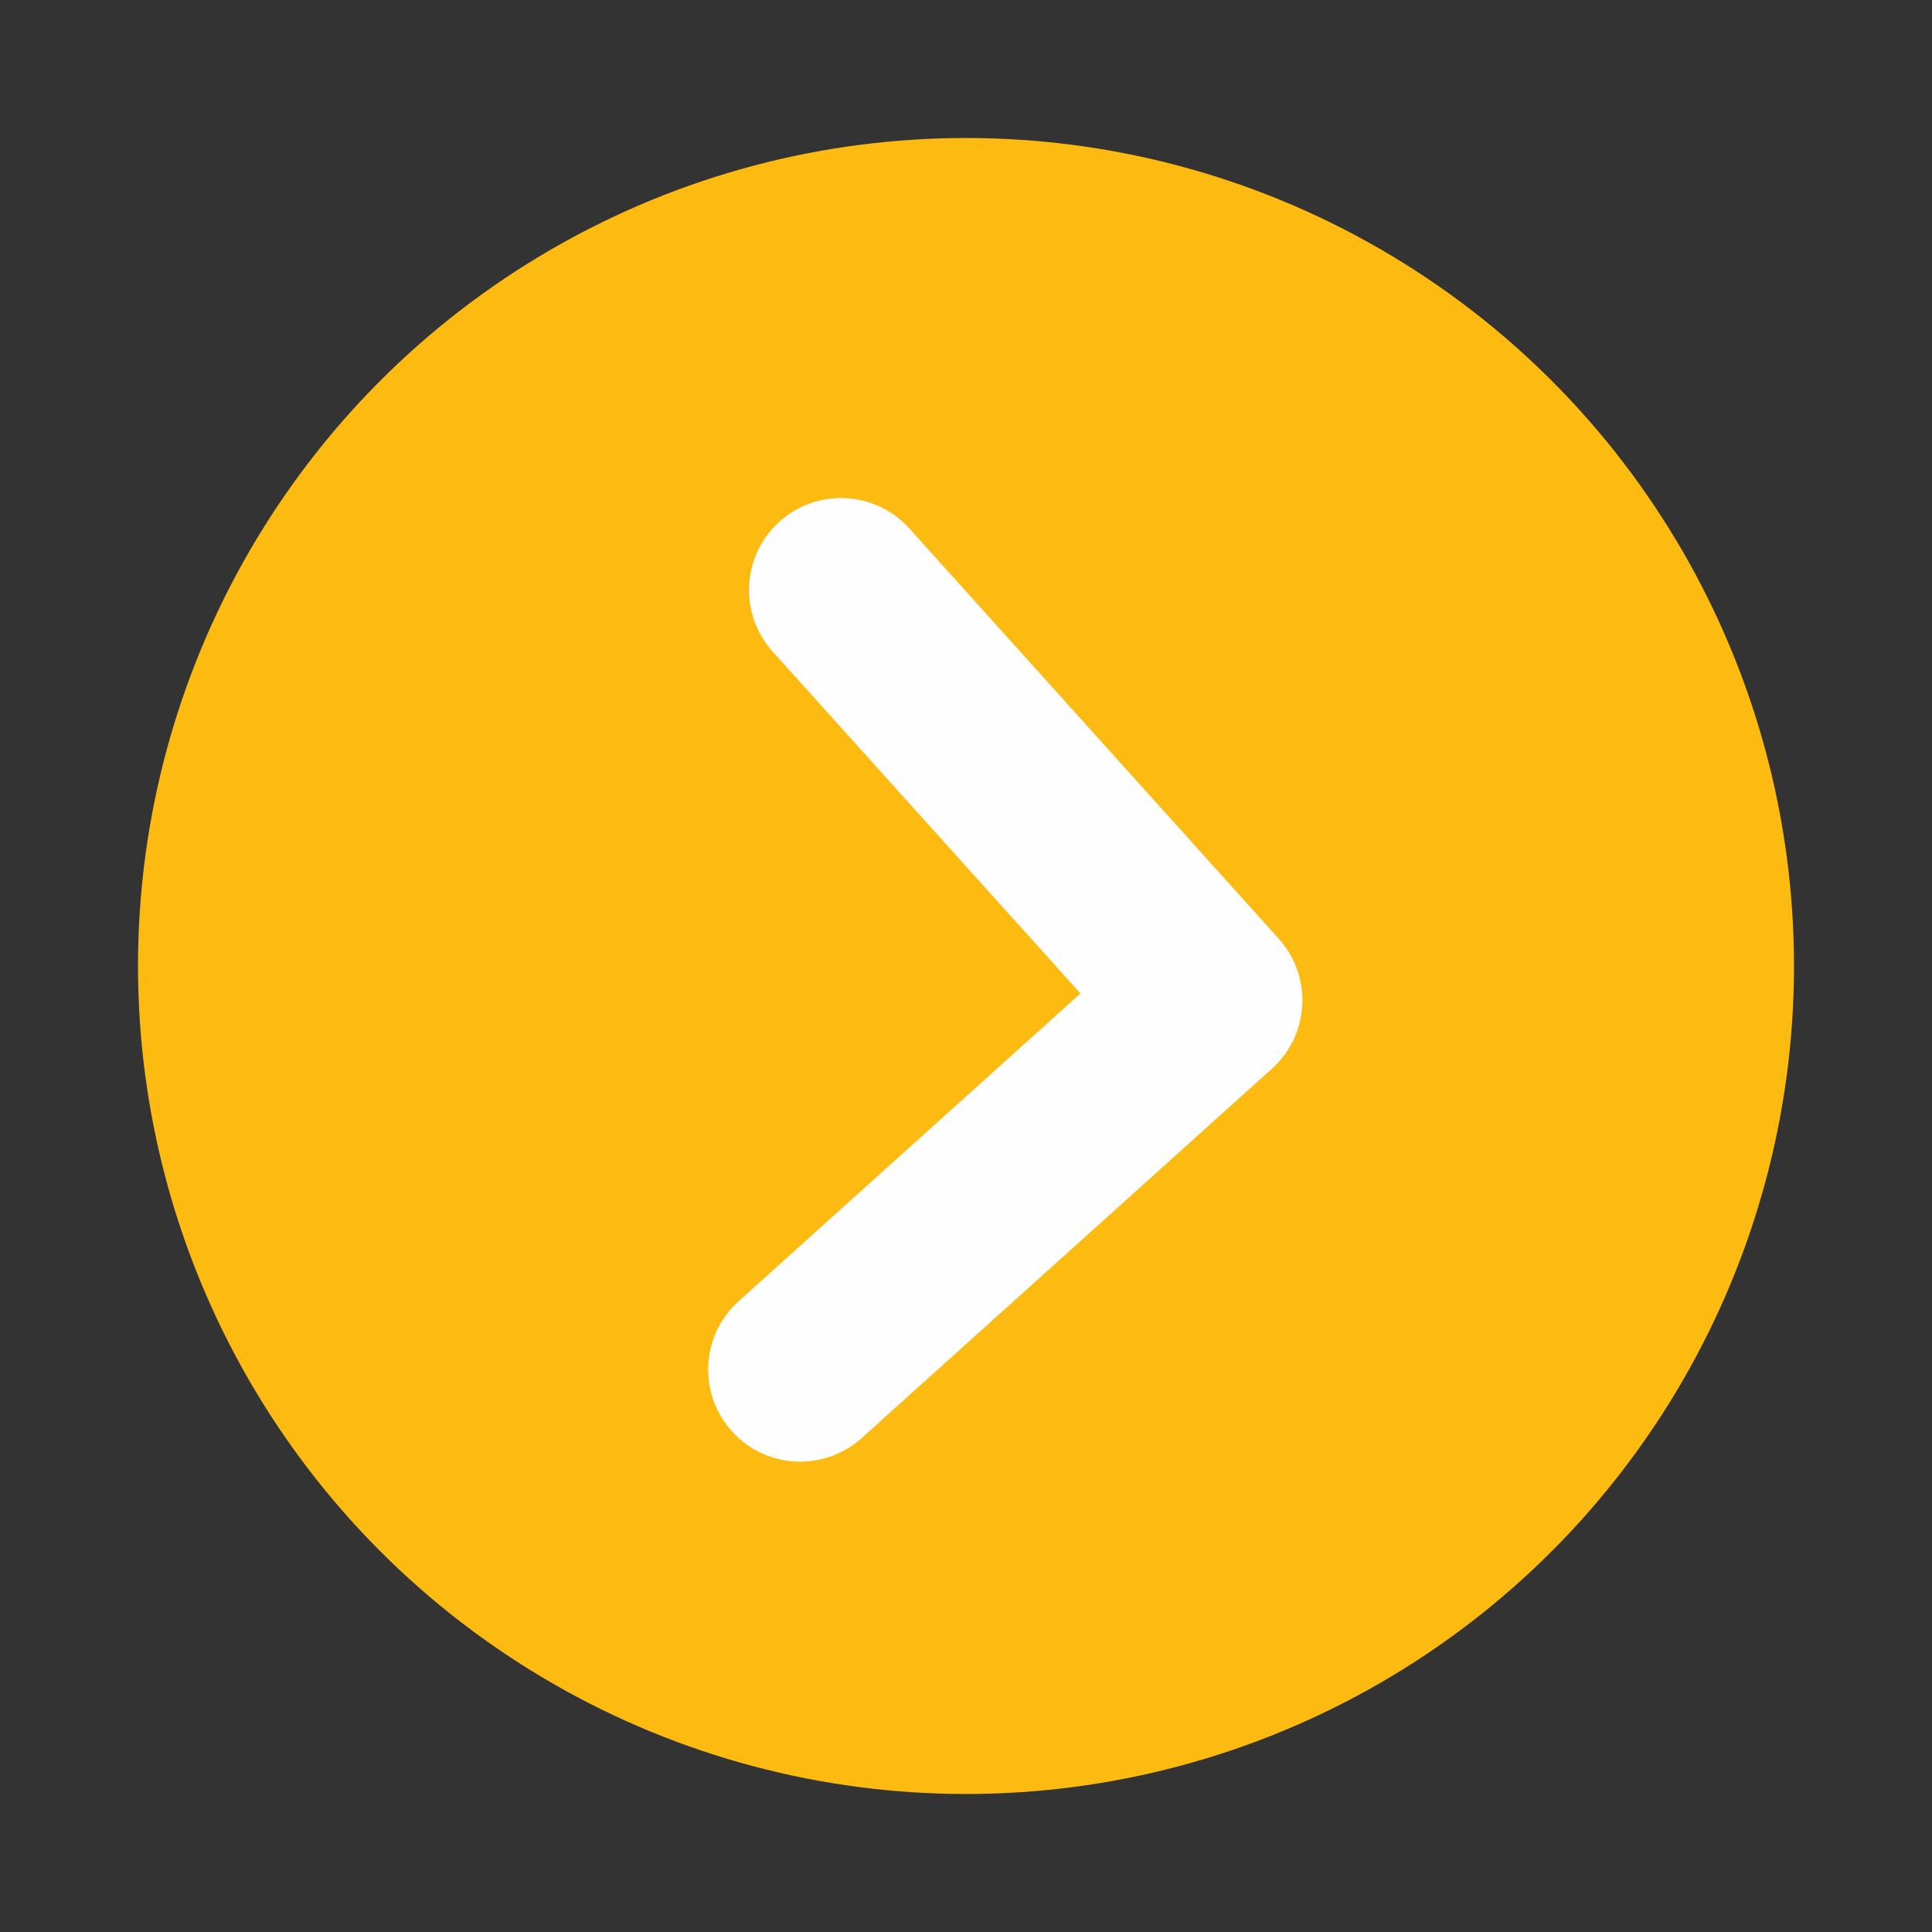 <?xml version="1.0" encoding="UTF-8"?>
<svg width="28px" height="28px" viewBox="0 0 28 28" version="1.1" xmlns="http://www.w3.org/2000/svg" xmlns:xlink="http://www.w3.org/1999/xlink">
    <rect x="0" y="0" width="28" height="28" fill="#333333" stroke="none"/>
    <!-- Generator: Sketch 59.1 (86144) - https://sketch.com -->
    <title>icon_behind_small_pre</title>
    <desc>Created with Sketch.</desc>
    <g id="页面1" stroke="none" stroke-width="1" fill="none" fill-rule="evenodd">
        <g id="分组-5复制-2" transform="translate(14, 14) scale(-1, 1) translate(-14, -14) ">
            <g id="Group-35" transform="translate(2, 2)">
                <g id="编组-20">
                    <circle id="形状结合" fill="#FDBB11" fill-rule="nonzero" cx="12" cy="12" r="12"></circle>
                    <path d="M10.107,6.867 C10.843,6.867 11.44,7.464 11.44,8.201 L11.44,14.867 L18.107,14.867 C18.843,14.867 19.44,15.464 19.44,16.201 C19.44,16.937 18.843,17.534 18.107,17.534 L10.107,17.534 L10.107,17.534 C9.37,17.534 8.774,16.937 8.774,16.201 L8.774,8.201 C8.774,7.464 9.37,6.867 10.107,6.867 Z" id="形状结合" fill="#FEFEFE" transform="translate(14.107, 12.201) rotate(-318) translate(-14.107, -12.201) "></path>
                </g>
            </g>
        </g>
    </g>
</svg>
